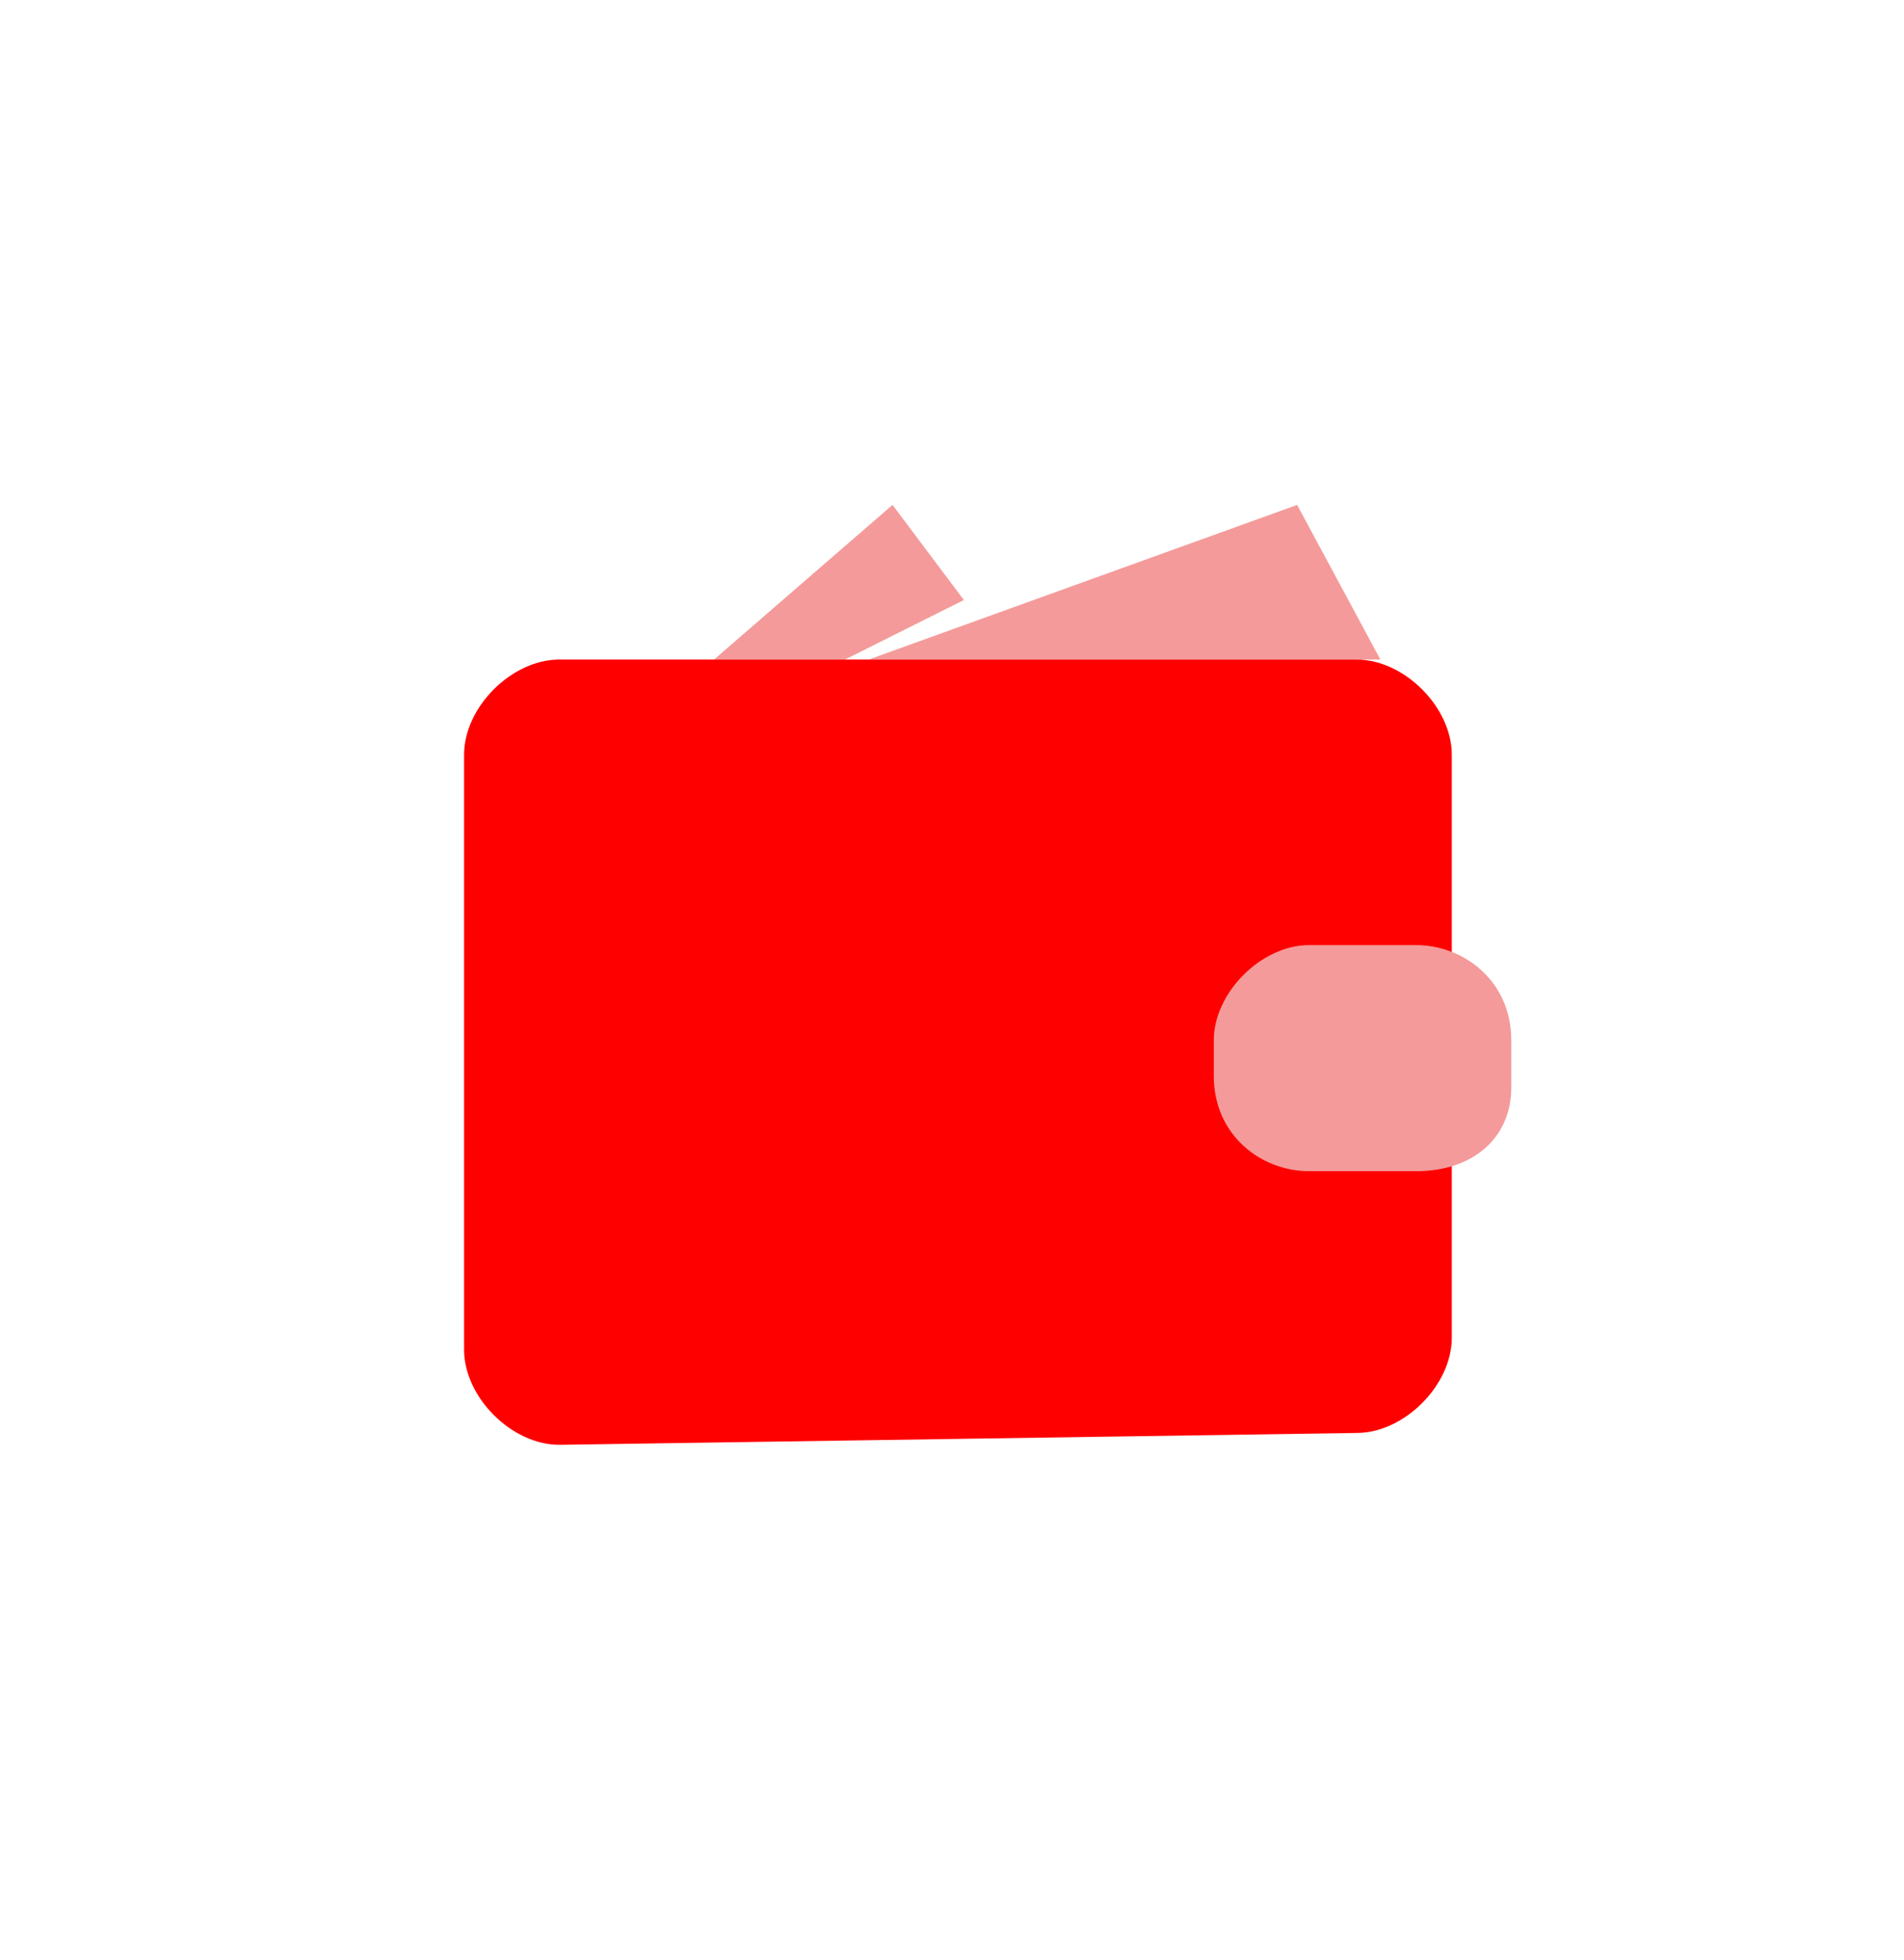 <svg width="34" height="35" viewBox="0 0 34 35" fill="none" xmlns="http://www.w3.org/2000/svg">
<path d="M15.512 11.78L23.163 9.018L24.65 11.78H15.512ZM12.75 11.78L15.938 9.018L17.212 10.717L15.088 11.78H12.75Z" fill="#F49A9A"/>
<path d="M9.987 25.805C9.137 25.805 8.287 24.955 8.287 24.105V13.48C8.287 12.63 9.137 11.78 9.987 11.78H24.225C25.075 11.78 25.925 12.63 25.925 13.48V23.892C25.925 24.742 25.075 25.593 24.225 25.593L9.987 25.805Z" fill="#FF0000"/>
<path d="M25.287 20.918H23.375C22.525 20.918 21.675 20.28 21.675 19.218V18.58C21.675 17.73 22.525 16.88 23.375 16.88H25.287C26.137 16.88 26.987 17.518 26.987 18.58V19.43C26.987 20.28 26.35 20.918 25.287 20.918Z" fill="#F49A9A"/>
</svg>
